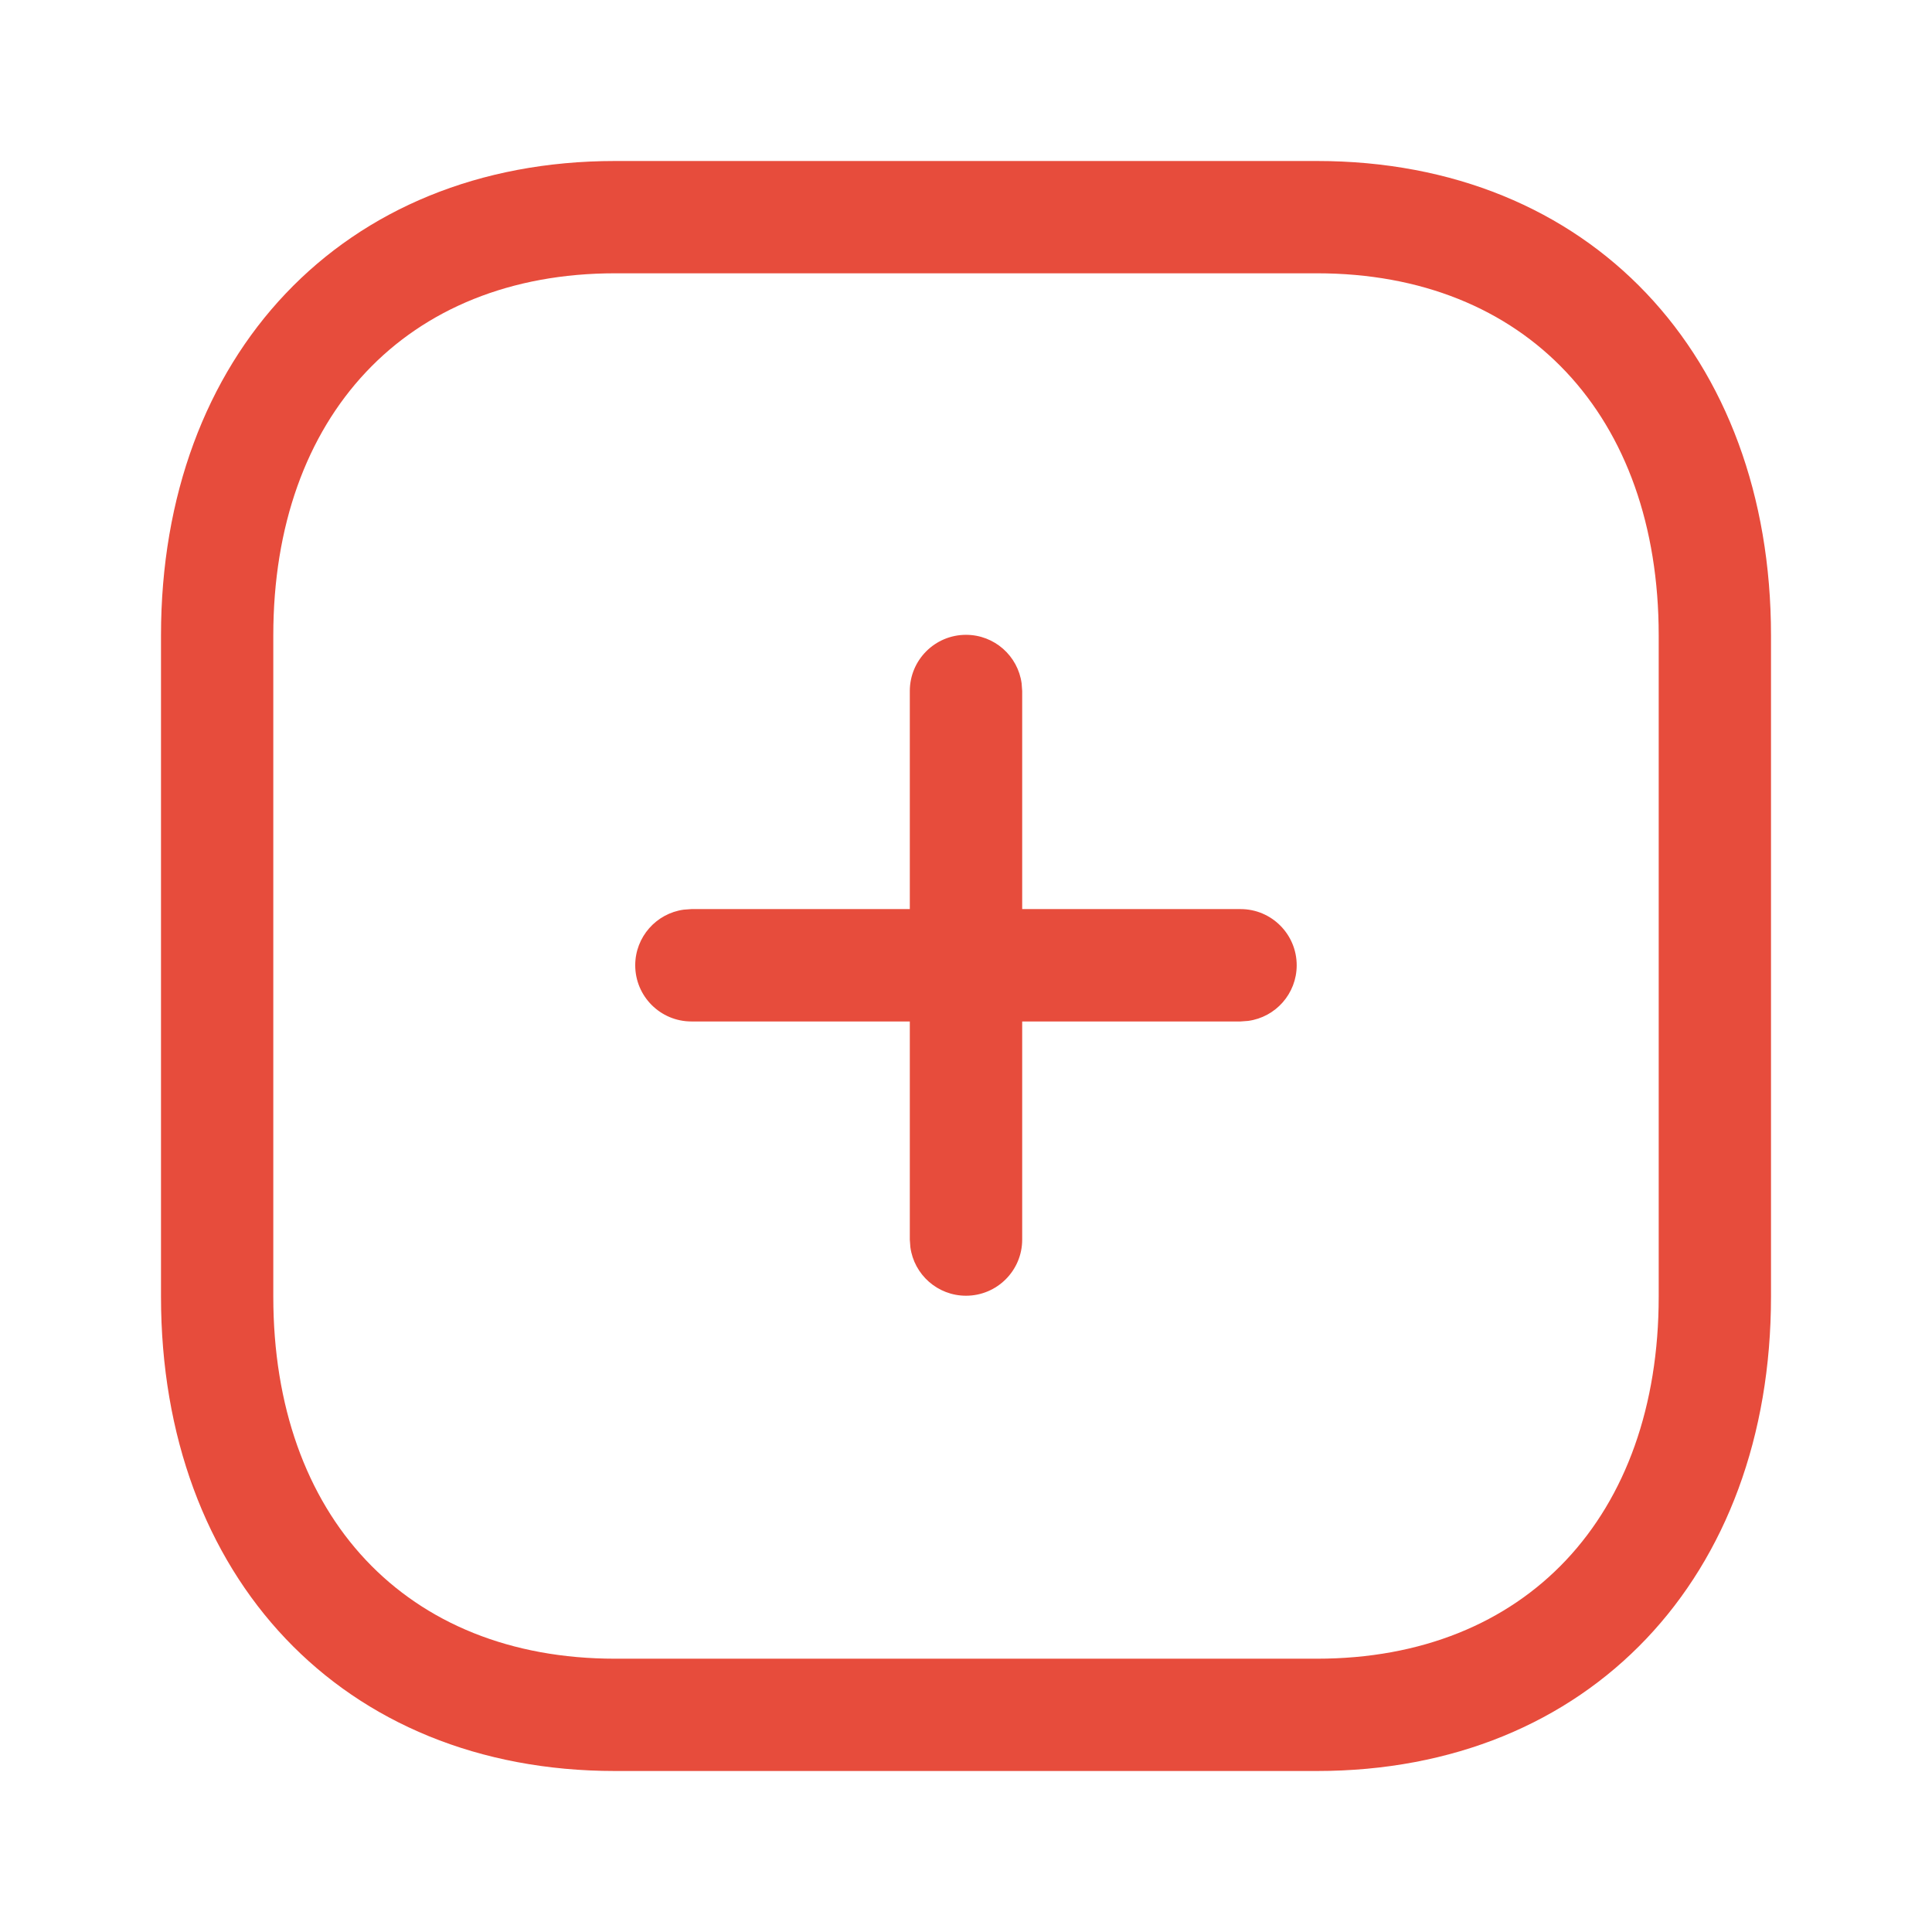 <svg width="24" height="24" viewBox="0 0 24 24" fill="none" xmlns="http://www.w3.org/2000/svg">
<path fill-rule="evenodd" clip-rule="evenodd" d="M16.359 2H7.641C4.256 2 2 4.42 2 7.893V16.107C2 19.583 4.25 22 7.641 22H16.359C19.75 22 22 19.583 22 16.107V7.893C22 4.417 19.75 2 16.359 2ZM7.641 3.395H16.359C18.956 3.395 20.605 5.166 20.605 7.893V16.107C20.605 18.834 18.956 20.605 16.359 20.605H7.641C5.044 20.605 3.395 18.834 3.395 16.107V7.893C3.395 5.169 5.049 3.395 7.641 3.395ZM12 7.886C12.353 7.886 12.645 8.148 12.691 8.489L12.698 8.584V11.293H15.411C15.796 11.293 16.108 11.606 16.108 11.991C16.108 12.344 15.846 12.636 15.505 12.682L15.411 12.689H12.698V15.399C12.698 15.784 12.385 16.096 12 16.096C11.647 16.096 11.355 15.834 11.309 15.493L11.302 15.399V12.689H8.589C8.204 12.689 7.891 12.377 7.891 11.991C7.891 11.638 8.154 11.346 8.494 11.3L8.589 11.293H11.302V8.584C11.302 8.198 11.615 7.886 12 7.886Z" fill="#E74C3C"/>
</svg>
